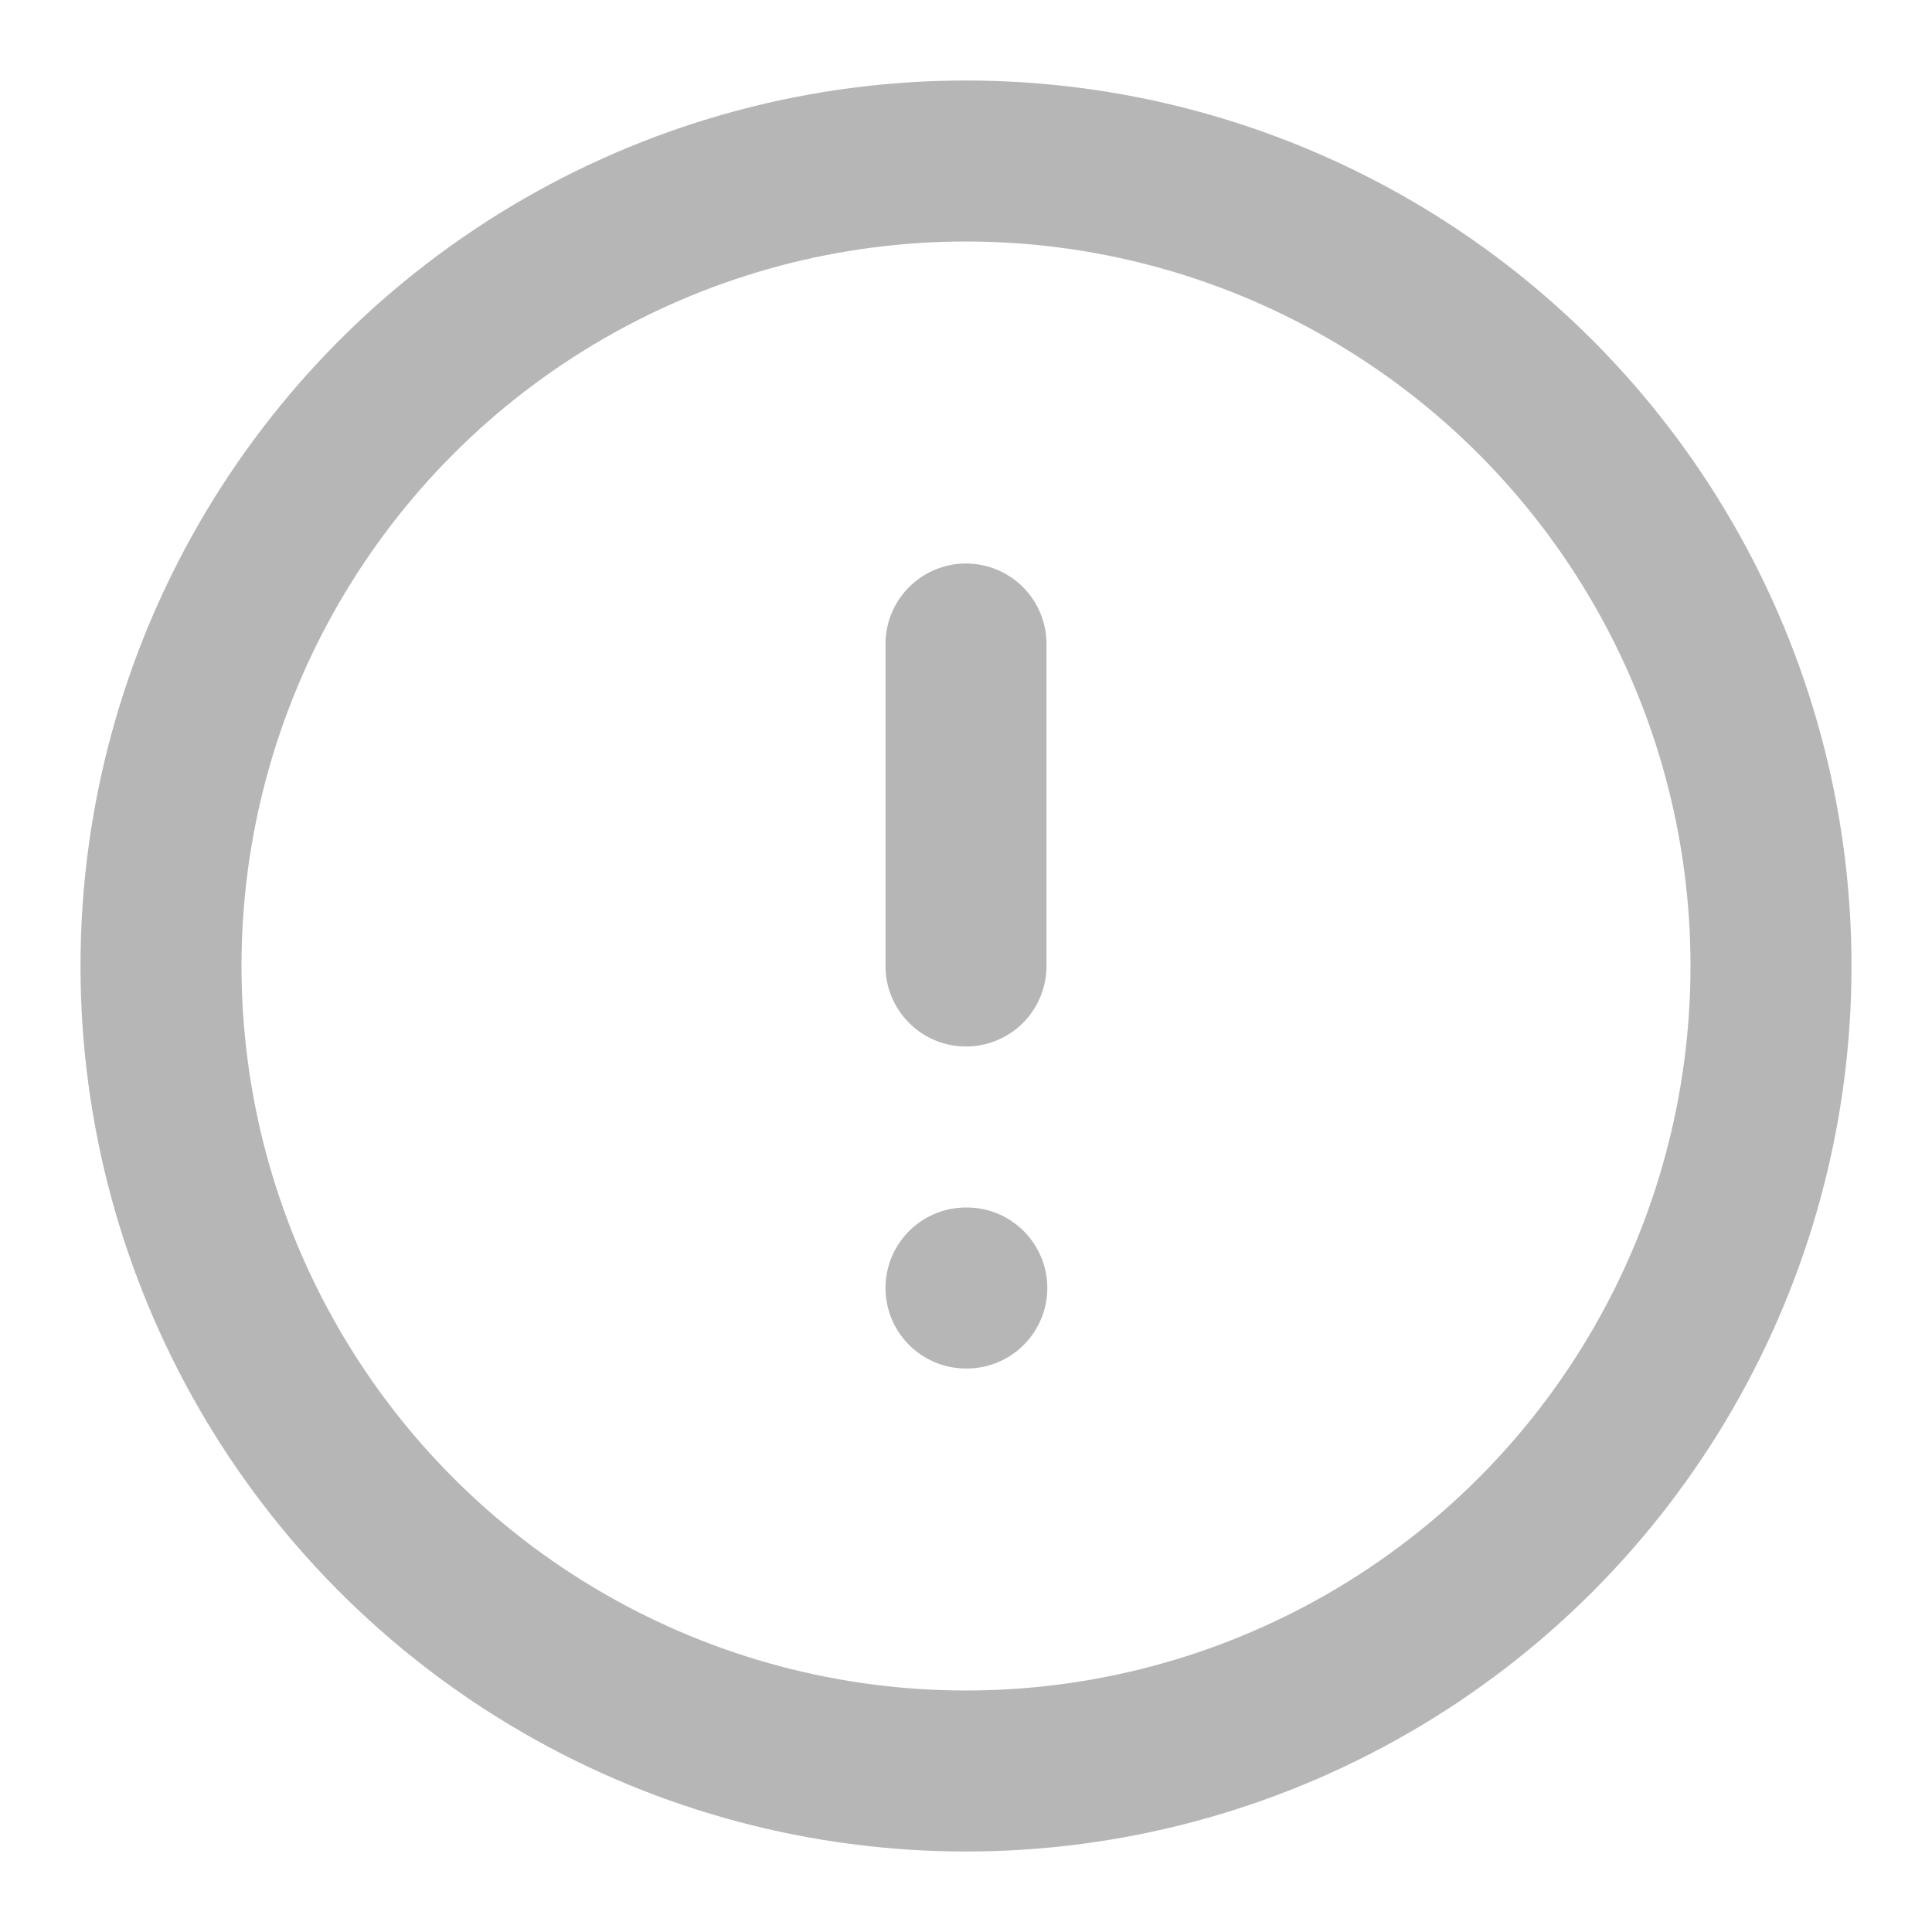 <svg xmlns="http://www.w3.org/2000/svg" width="16" height="16" viewBox="0 0 24 24" fill="none" stroke="#b6b6b6" stroke-width="2" stroke-linecap="round" stroke-linejoin="round" class="feather feather-alert-circle"><circle cx="12" cy="12" r="10"></circle><line x1="12" y1="8" x2="12" y2="12"></line><line x1="12" y1="16" x2="12.01" y2="16"></line></svg>